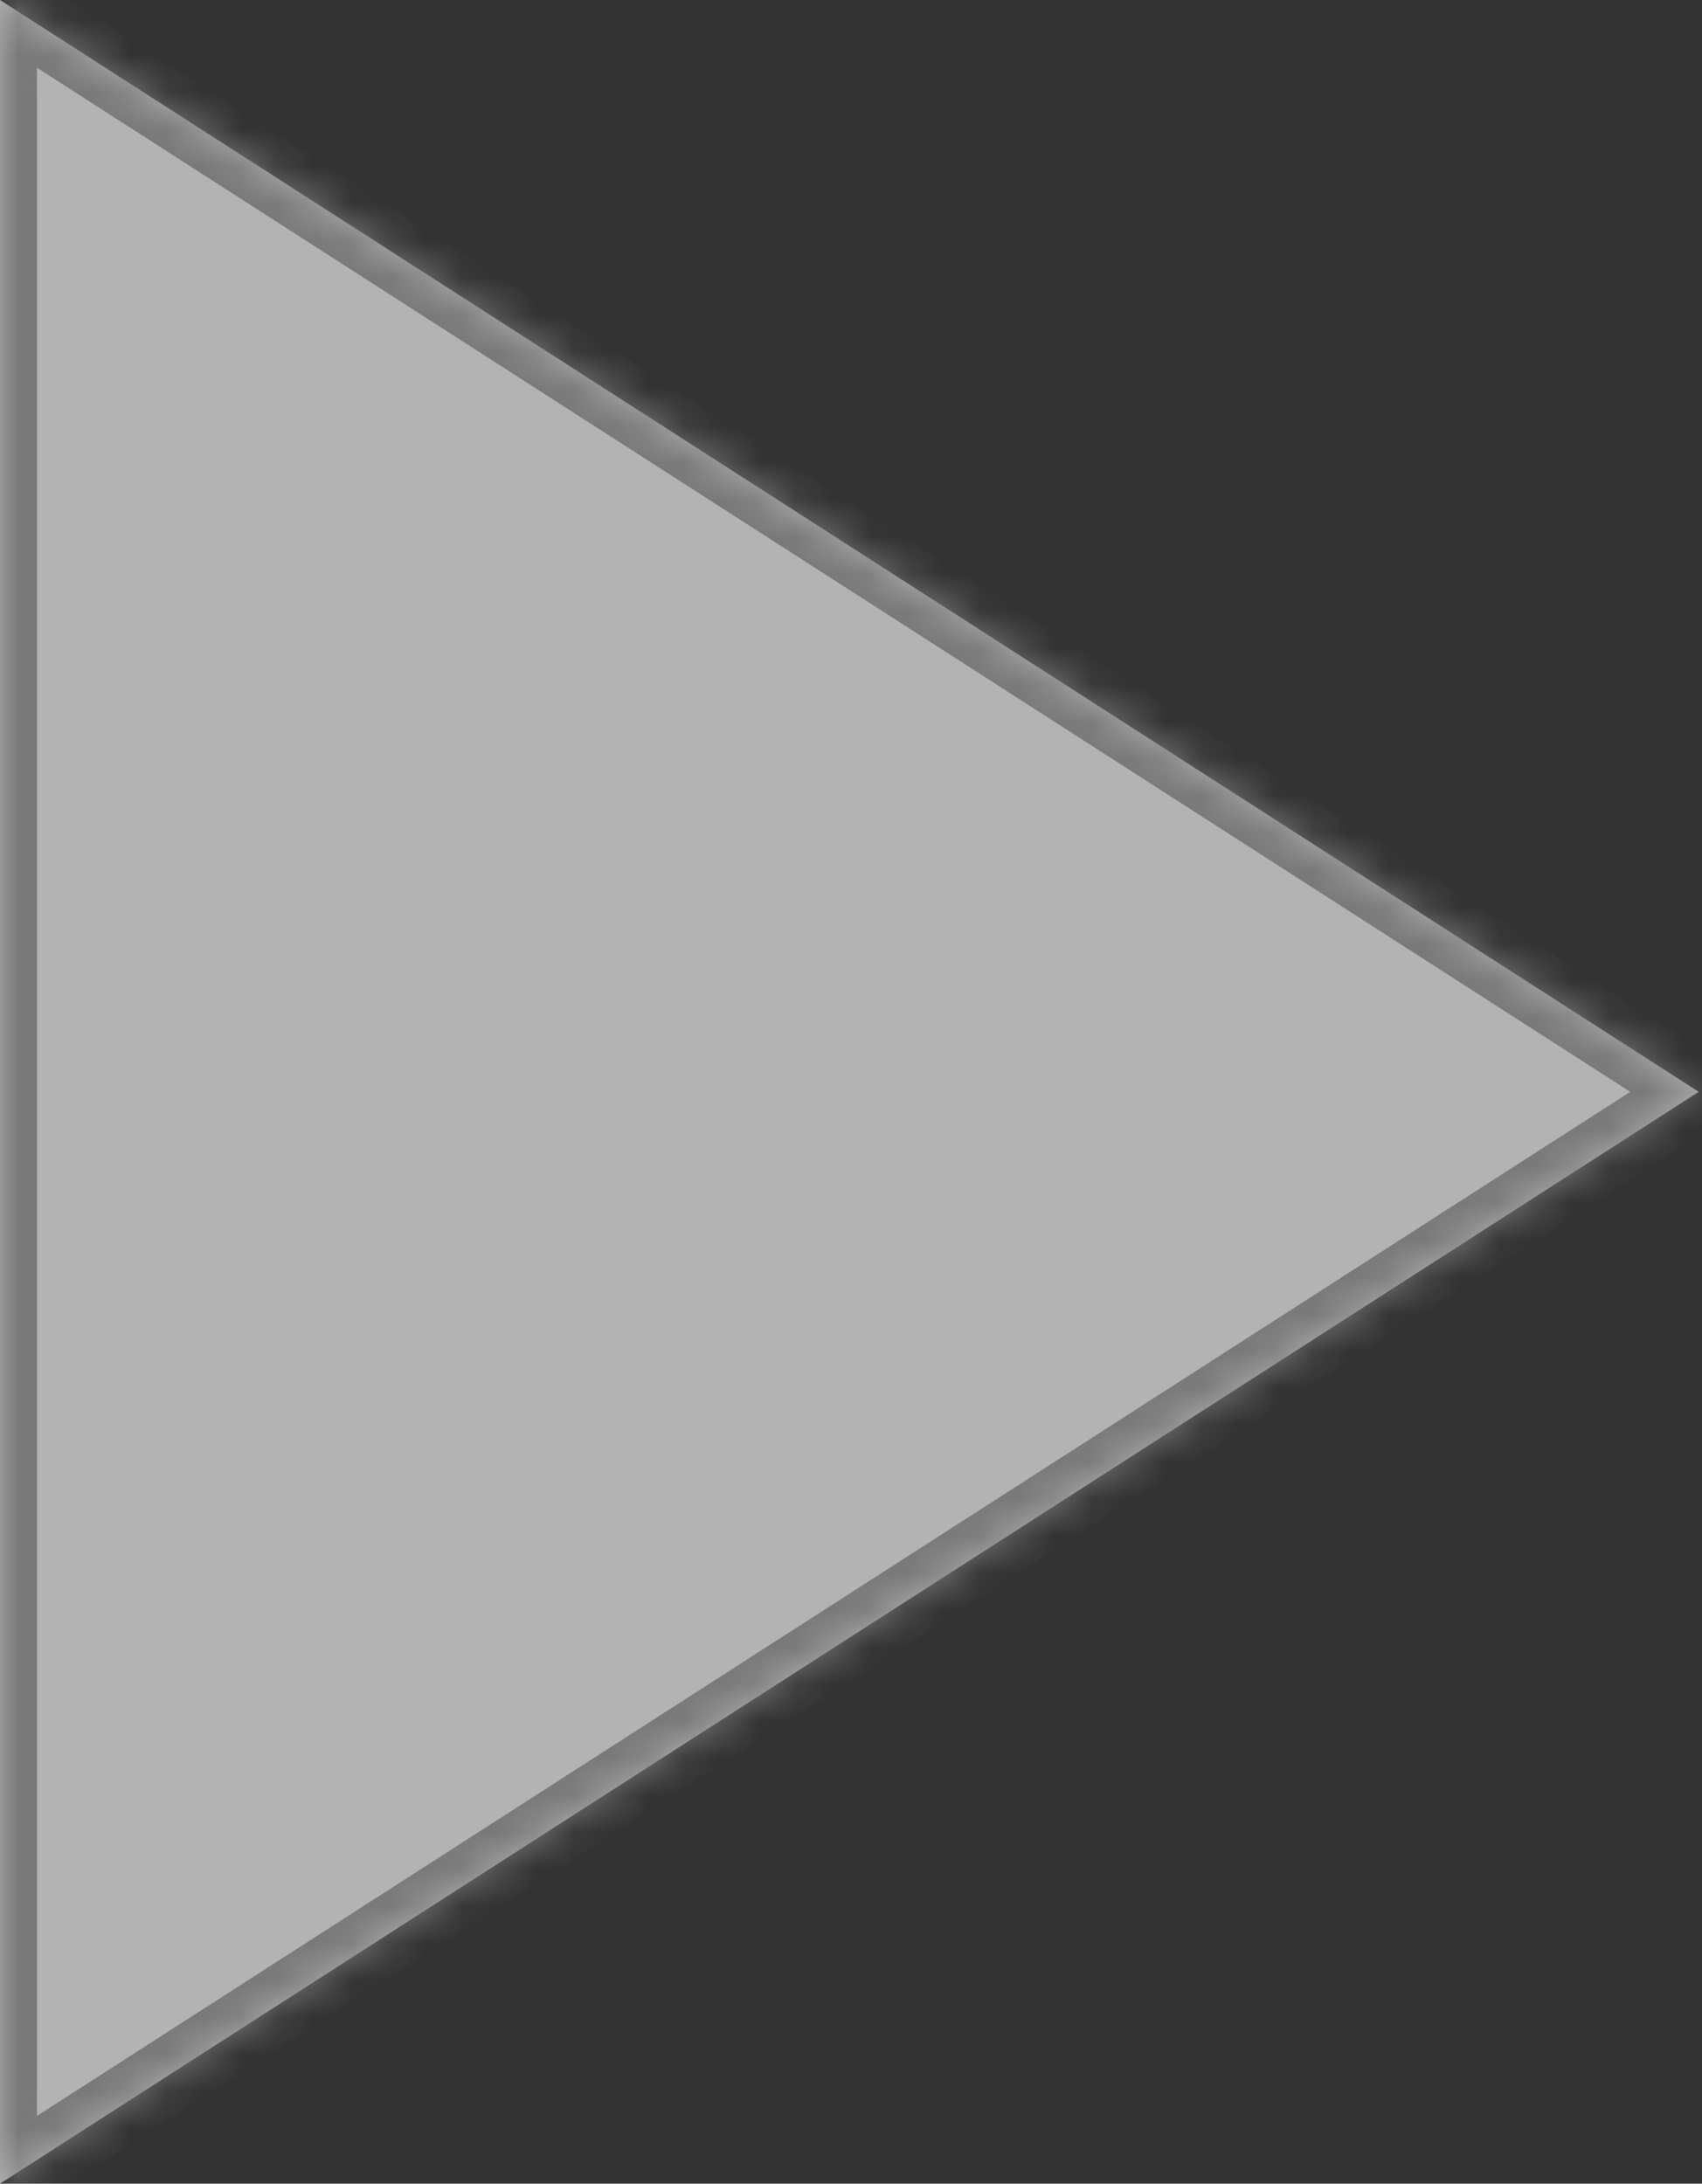 ﻿<?xml version="1.0" encoding="utf-8"?>
<svg version="1.1" xmlns:xlink="http://www.w3.org/1999/xlink" width="46px" height="59px" xmlns="http://www.w3.org/2000/svg">
  <rect width="100%" height="100%" fill="#333333" stroke="none"/>
  <defs>
    <mask fill="white" id="clip3">
      <path d="M 0 59  L 0 0  L 45.911 29.5  L 0 59  Z " fill-rule="evenodd" />
    </mask>
  </defs>
  <g transform="matrix(1 0 0 1 -720 -280 )">
    <path d="M 0 59  L 0 0  L 45.911 29.5  L 0 59  Z " fill-rule="nonzero" fill="#ffffff" stroke="none" fill-opacity="0.627" transform="matrix(1 0 0 1 720 280 )" />
    <path d="M 0 59  L 0 0  L 45.911 29.5  L 0 59  Z " stroke-width="2" stroke="#797979" fill="none" transform="matrix(1 0 0 1 720 280 )" mask="url(#clip3)" />
  </g>
</svg>